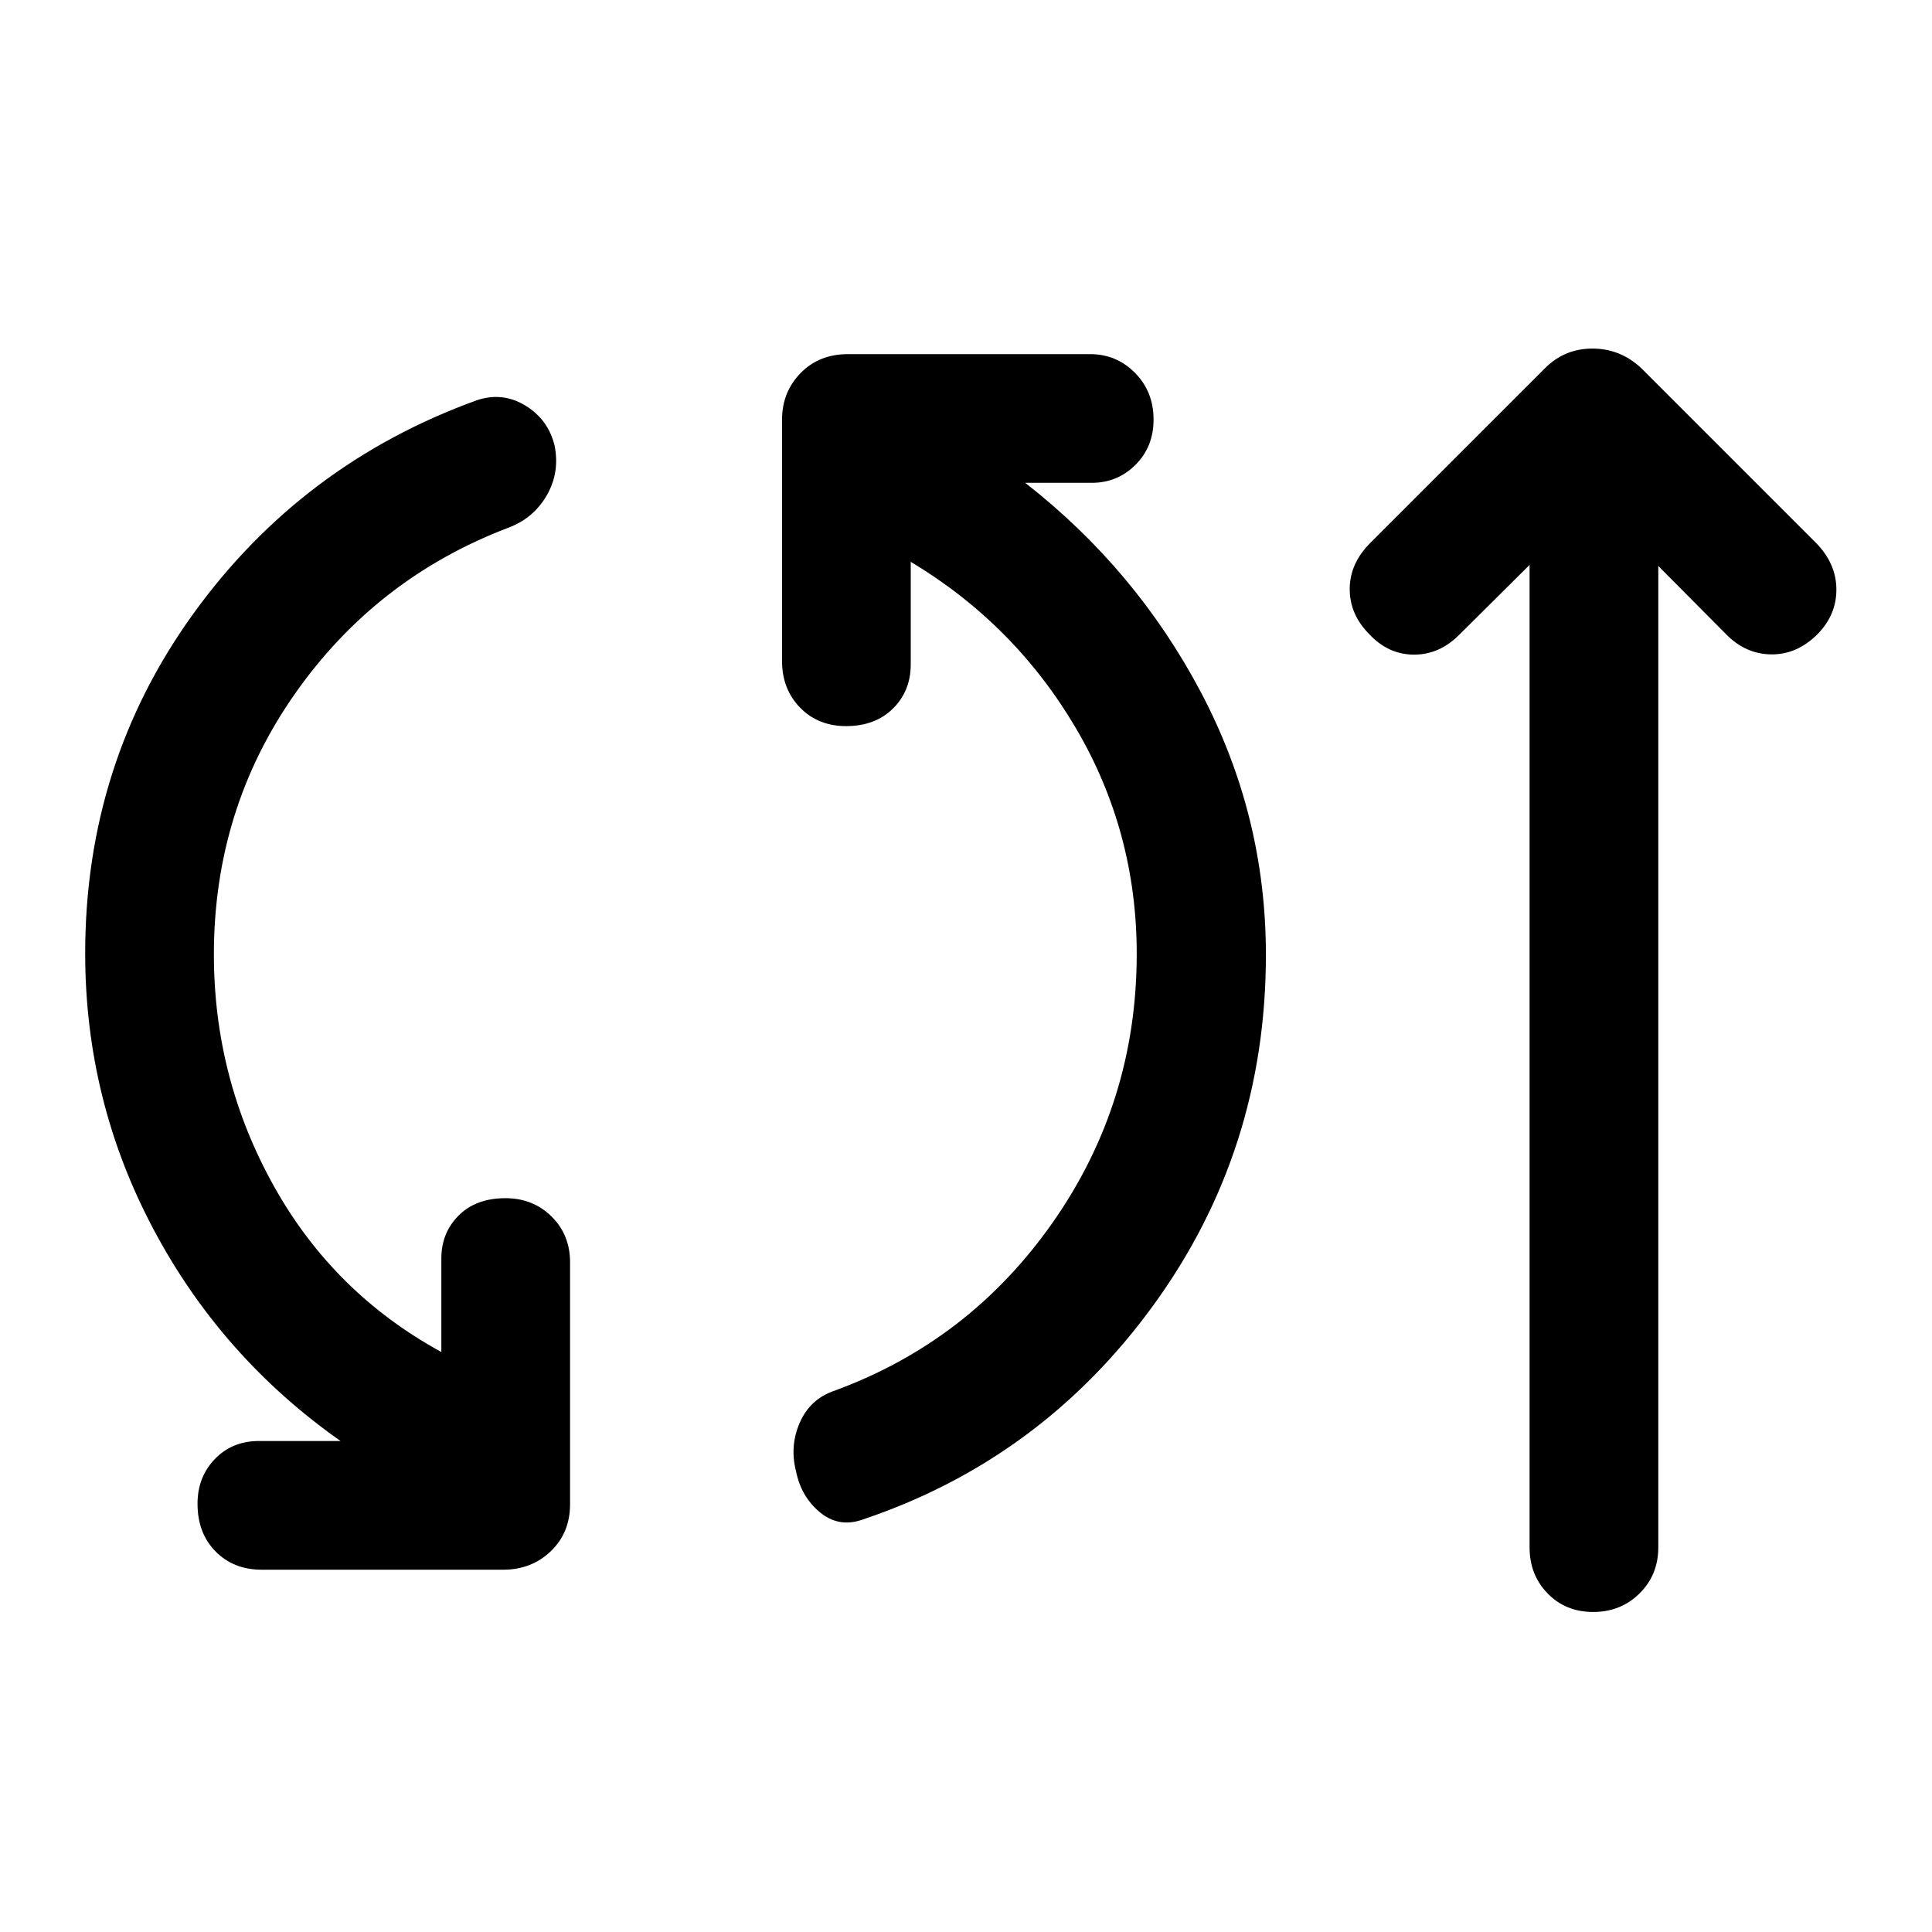 <svg xmlns="http://www.w3.org/2000/svg" height="48" viewBox="0 -960 960 960" width="48"><path d="M130-180.02q-13.93 0-22.89-9.08-8.96-9.07-8.96-23.73 0-13.21 8.6-22.18 8.6-8.97 22.05-8.97h40.4q-59.31-41.74-93.09-105.5T42.33-486.26q0-94.46 53.83-168.92 53.84-74.47 140.8-105.95 12.69-4.24 24.02 2.61 11.32 6.85 14.56 19.78 2.74 13.44-3.86 24.88-6.59 11.45-19.29 16.16-65.56 25-105.84 82.44-40.27 57.43-40.27 129.5 0 61.61 29.7 114.94 29.69 53.34 83.32 82.62v-46.47q0-12.74 8.6-21.35 8.6-8.61 23.25-8.61 13.7 0 22.9 9.09 9.21 9.08 9.21 22.78v120.17q0 14.18-9.56 23.37-9.57 9.2-23.74 9.2H130Zm297.93-24.68q-11.45 3.74-20.66-3.97-9.2-7.72-11.7-20.16-3.24-12.43 1.72-24.01 4.97-11.57 16.43-15.79 67.8-24.52 109.45-84.05 41.66-59.54 41.66-133.34 0-60.87-30.33-112.34-30.33-51.47-81.96-82.49v50.98q0 13.22-8.84 21.95-8.85 8.72-23.27 8.72-13.93 0-22.89-9.2-8.95-9.21-8.95-23.14v-119.94q0-13.67 9.19-23.12 9.2-9.44 23.61-9.44h120.2q13.19 0 22.4 9.32 9.21 9.33 9.21 23.24 0 13.46-8.97 22.43-8.97 8.96-21.69 8.96h-33.13q55.07 42.98 87.34 104.12 32.27 61.14 32.27 130.43 0 97.19-55.94 174.15-55.95 76.96-145.15 106.69Zm332.11-474.6-34.63 34.39q-9.95 10.19-22.77 10.19-12.81 0-22.27-10.19-9.7-9.7-9.7-22.39 0-12.7 10.2-22.9l86.91-86.91q9.7-9.69 23.49-9.69 13.8 0 24.23 9.69l86.91 86.91q9.96 10.2 10.08 22.9.12 12.69-9.34 22.39-10.19 10.19-23.01 10.07-12.81-.12-22.51-10.07L824-678.78v487.65q0 13.7-9.33 22.9-9.32 9.21-23.02 9.21-13.69 0-22.65-9.21-8.96-9.2-8.96-22.9V-679.3Z"/></svg>